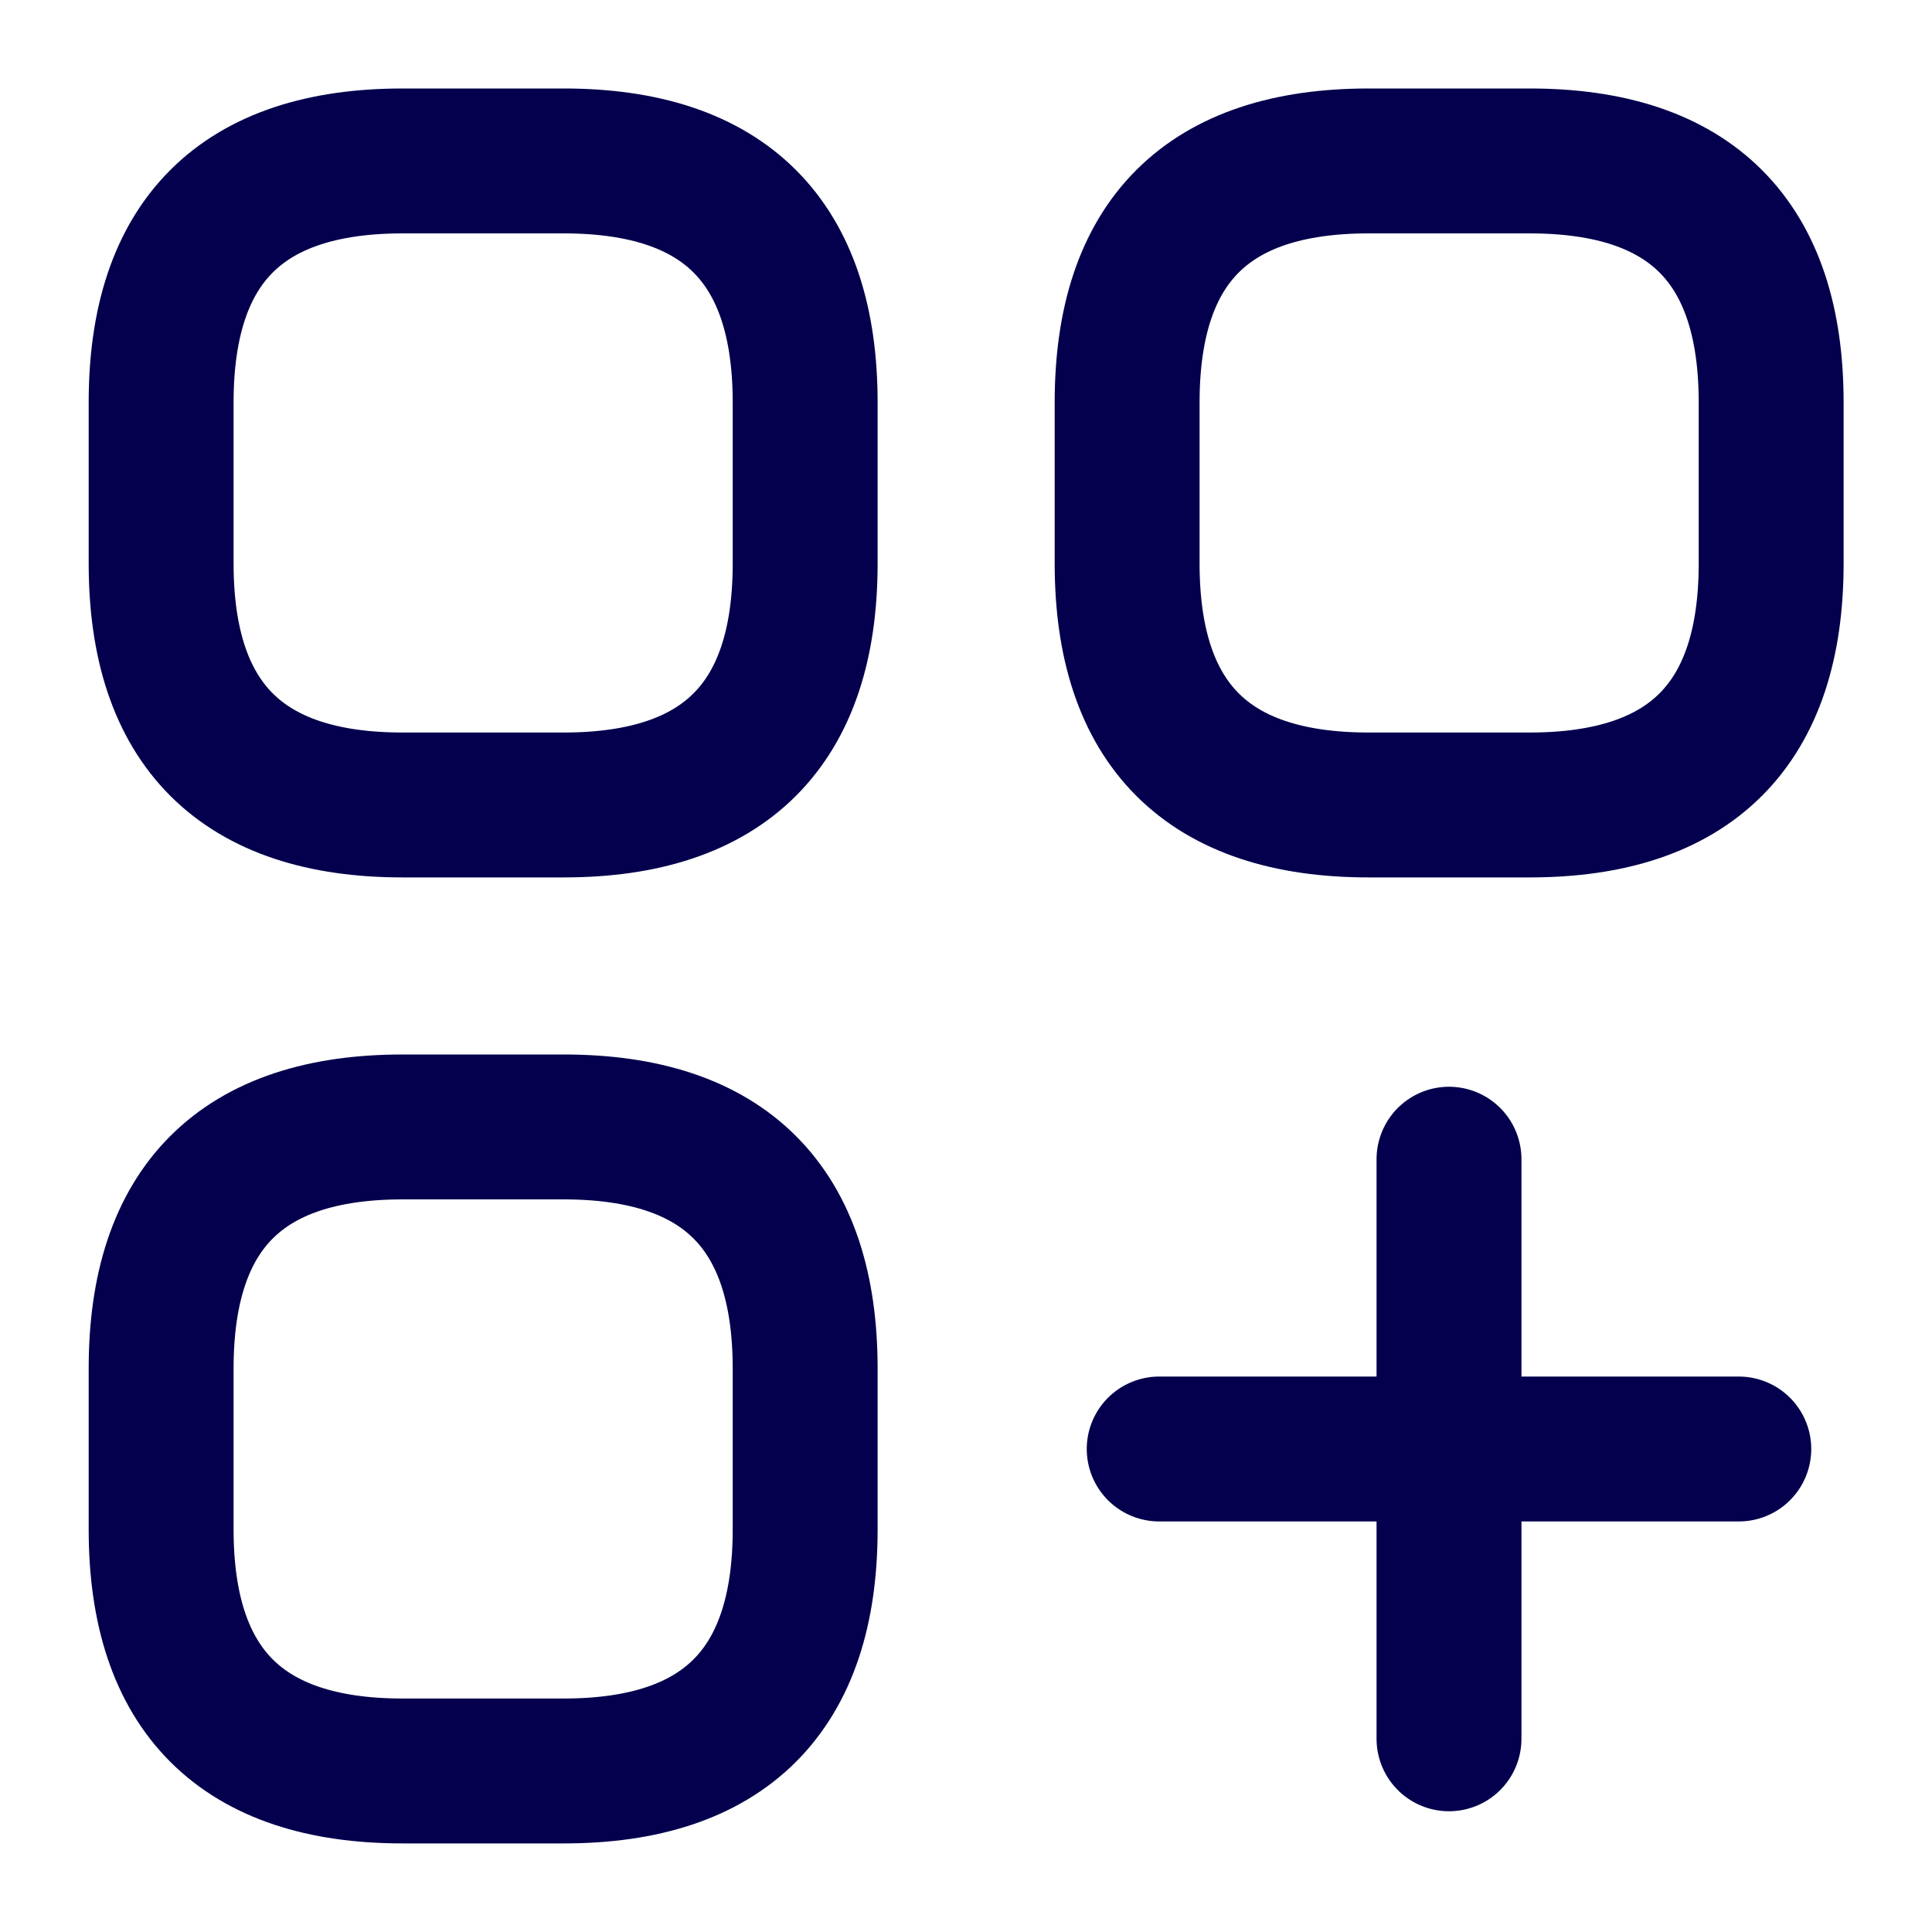 <svg width="20" height="20" viewBox="0 0 20 20" fill="none" xmlns="http://www.w3.org/2000/svg">
<path d="M4.168 8.333H5.835C7.501 8.333 8.335 7.499 8.335 5.833V4.166C8.335 2.499 7.501 1.666 5.835 1.666H4.168C2.501 1.666 1.668 2.499 1.668 4.166V5.833C1.668 7.499 2.501 8.333 4.168 8.333Z" stroke="#04004D" stroke-width="1.5" stroke-miterlimit="10" stroke-linecap="round" stroke-linejoin="round"/>
<path d="M14.168 8.333H15.835C17.501 8.333 18.335 7.499 18.335 5.833V4.166C18.335 2.499 17.501 1.666 15.835 1.666H14.168C12.501 1.666 11.668 2.499 11.668 4.166V5.833C11.668 7.499 12.501 8.333 14.168 8.333Z" stroke="#04004D" stroke-width="1.5" stroke-miterlimit="10" stroke-linecap="round" stroke-linejoin="round"/>
<path d="M4.168 18.333H5.835C7.501 18.333 8.335 17.499 8.335 15.833V14.166C8.335 12.499 7.501 11.666 5.835 11.666H4.168C2.501 11.666 1.668 12.499 1.668 14.166V15.833C1.668 17.499 2.501 18.333 4.168 18.333Z" stroke="#04004D" stroke-width="1.5" stroke-miterlimit="10" stroke-linecap="round" stroke-linejoin="round"/>
<path d="M12 15H18" stroke="#04004D" stroke-width="1.5" stroke-linecap="round"/>
<path d="M15 12L15 18" stroke="#04004D" stroke-width="1.5" stroke-linecap="round"/>
</svg>
